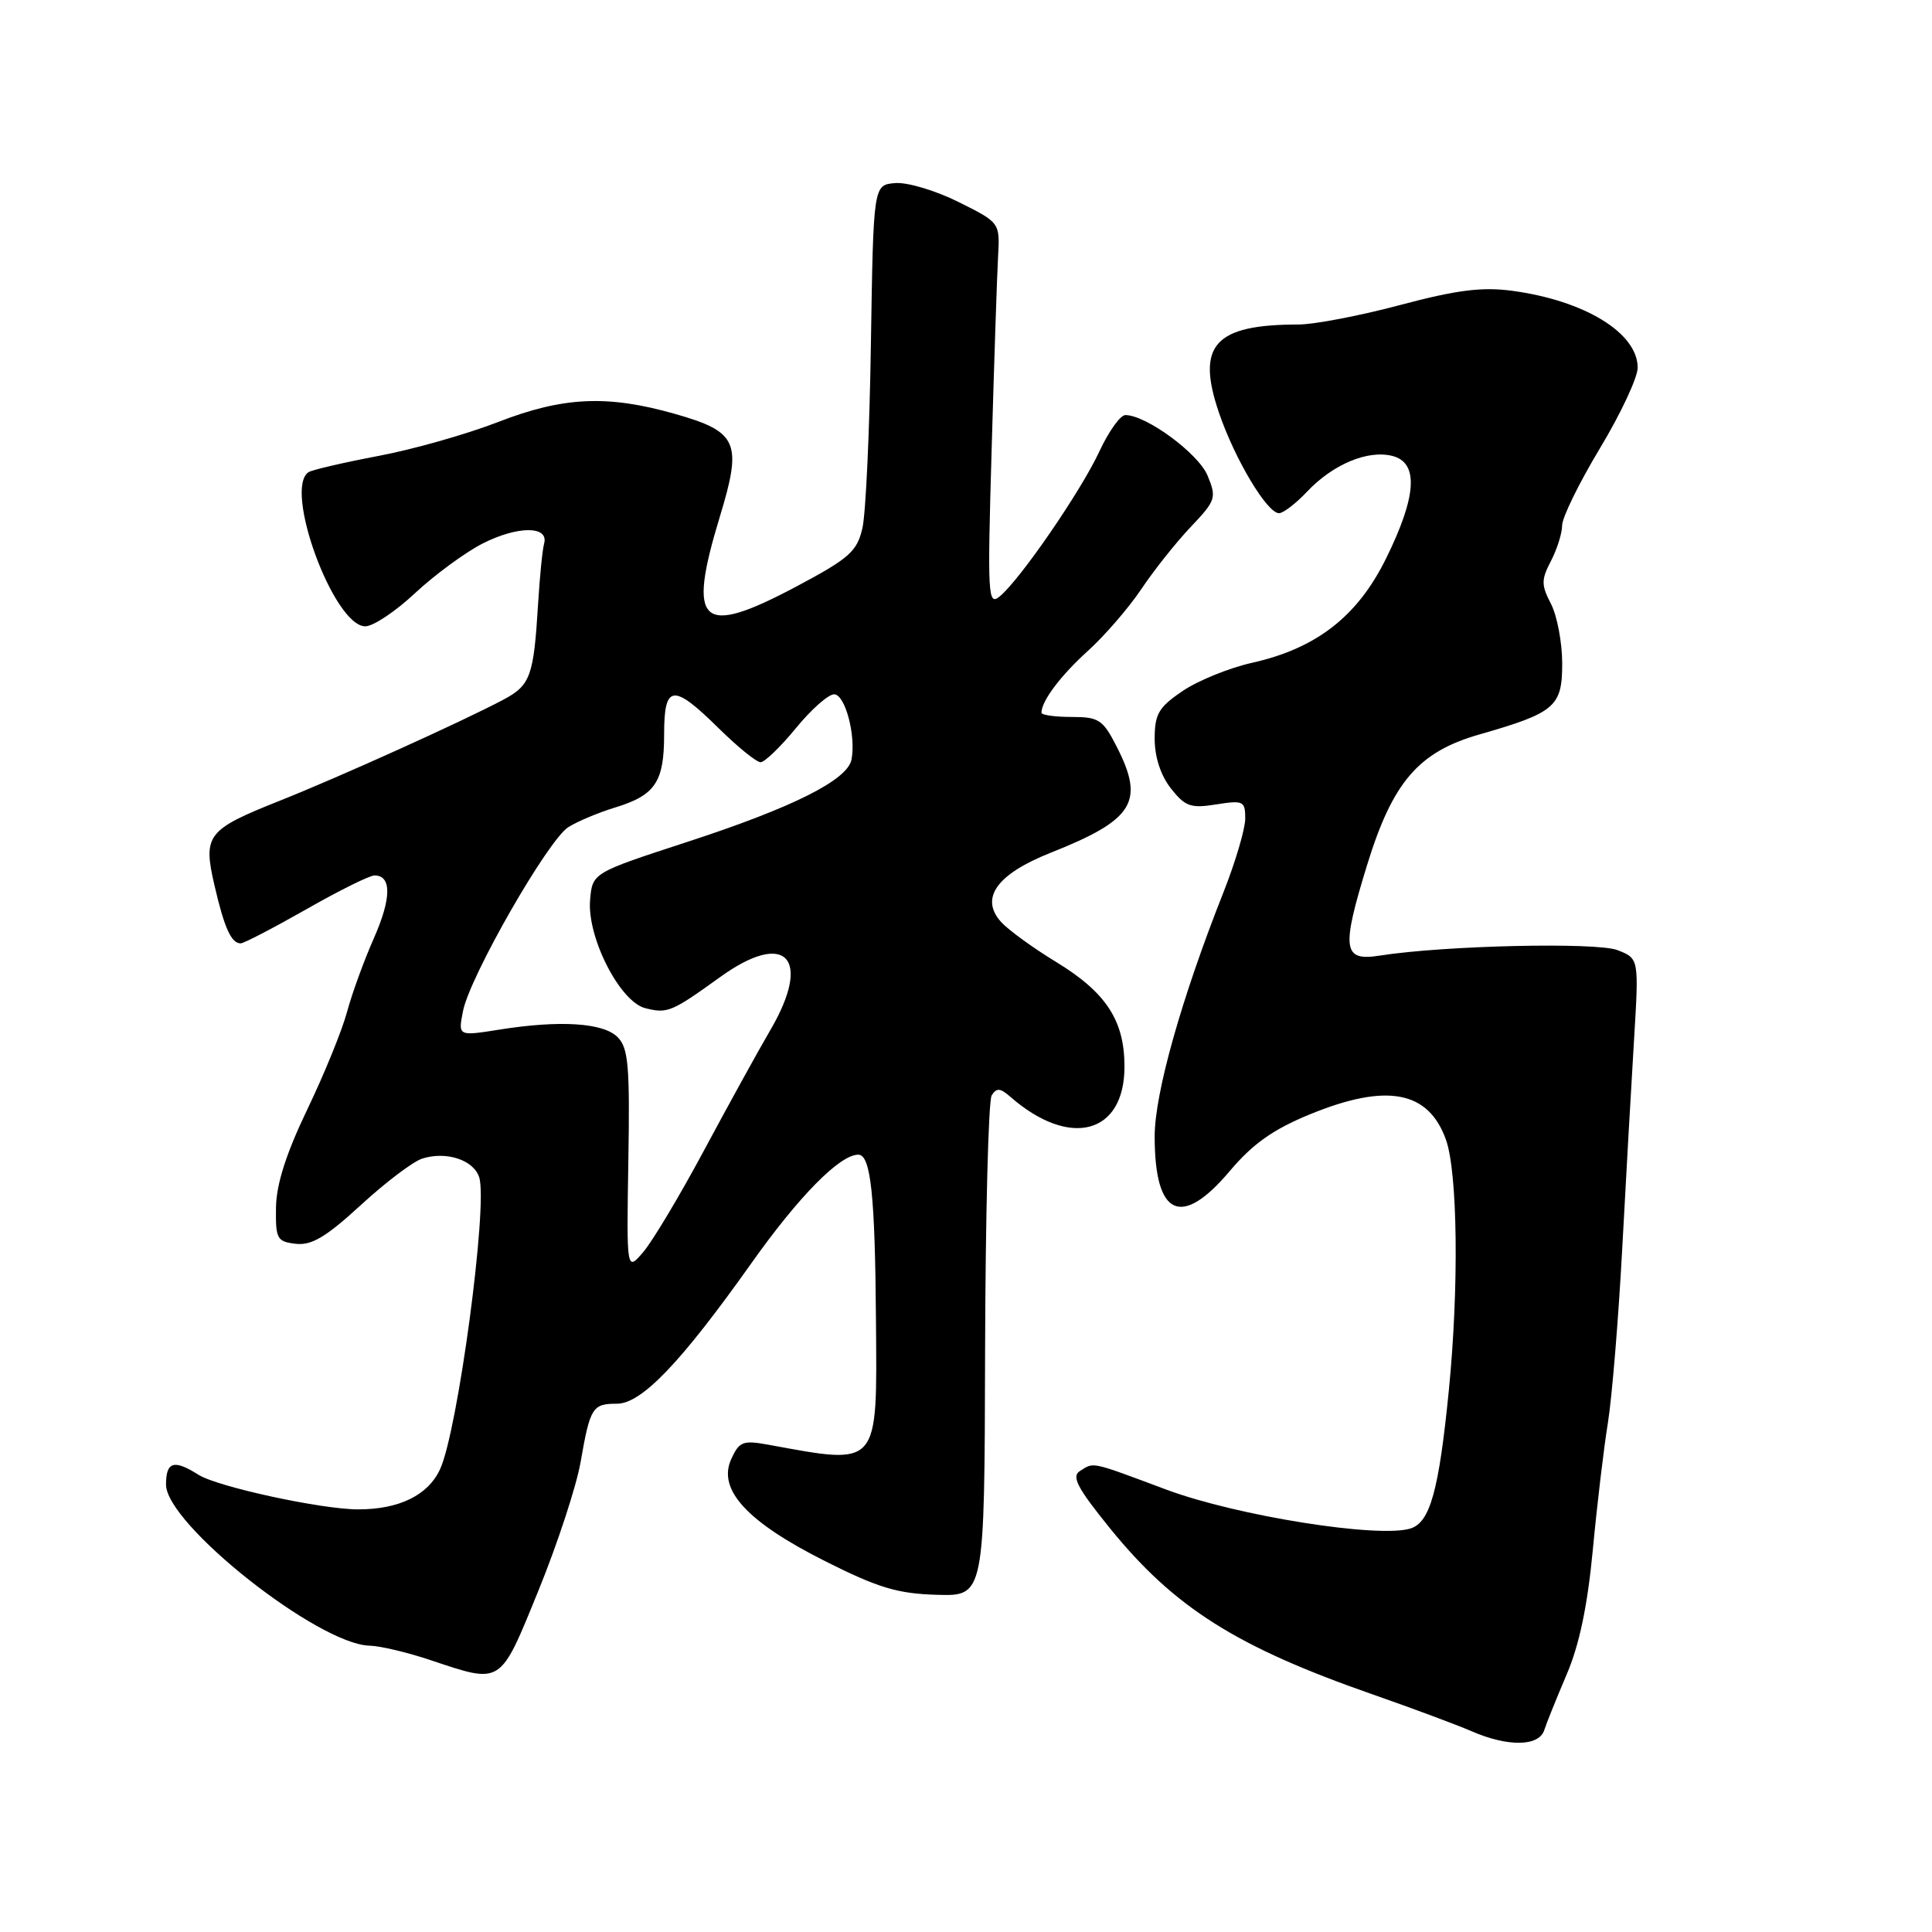 <?xml version="1.0" encoding="UTF-8" standalone="no"?>
<!DOCTYPE svg PUBLIC "-//W3C//DTD SVG 1.1//EN" "http://www.w3.org/Graphics/SVG/1.1/DTD/svg11.dtd" >
<svg xmlns="http://www.w3.org/2000/svg" xmlns:xlink="http://www.w3.org/1999/xlink" version="1.1" viewBox="0 0 256 256">
 <g >
 <path fill="currentColor"
d=" M 204.62 229.25 C 204.93 228.29 206.28 224.95 207.61 221.83 C 209.27 217.95 210.36 212.75 211.06 205.33 C 211.62 199.37 212.52 191.80 213.06 188.50 C 213.59 185.20 214.45 174.85 214.95 165.50 C 215.45 156.15 216.16 143.67 216.52 137.76 C 217.17 127.01 217.17 127.01 214.33 125.90 C 211.57 124.82 191.33 125.28 182.84 126.62 C 177.93 127.40 177.70 125.82 181.15 114.61 C 184.53 103.63 187.95 99.64 195.99 97.33 C 206.07 94.44 207.00 93.64 207.00 87.92 C 207.00 85.16 206.33 81.61 205.52 80.03 C 204.21 77.50 204.21 76.83 205.51 74.33 C 206.32 72.77 206.99 70.65 206.99 69.61 C 207.00 68.56 209.25 63.97 212.00 59.40 C 214.75 54.84 217.00 50.03 217.00 48.72 C 217.00 44.12 209.98 39.82 200.35 38.53 C 196.36 38.00 193.02 38.42 185.51 40.42 C 180.18 41.84 174.12 43.00 172.04 43.00 C 160.94 43.00 158.47 45.73 161.51 54.66 C 163.61 60.83 167.89 68.00 169.48 68.00 C 170.04 68.00 171.72 66.71 173.20 65.14 C 176.61 61.53 181.23 59.59 184.48 60.41 C 188.01 61.29 187.74 65.74 183.66 74.00 C 179.88 81.68 174.43 85.92 165.88 87.83 C 162.85 88.51 158.72 90.19 156.69 91.57 C 153.52 93.72 153.00 94.61 153.00 97.90 C 153.00 100.31 153.80 102.75 155.15 104.47 C 157.04 106.87 157.78 107.13 161.15 106.59 C 164.75 106.02 165.00 106.14 165.00 108.46 C 165.00 109.83 163.70 114.22 162.12 118.22 C 156.55 132.28 153.00 144.88 153.00 150.58 C 153.00 161.18 156.52 162.80 162.95 155.17 C 165.99 151.57 168.67 149.67 173.53 147.67 C 183.72 143.49 189.26 144.51 191.59 151.00 C 193.15 155.34 193.33 170.60 191.98 184.21 C 190.66 197.51 189.50 201.71 186.91 202.53 C 182.72 203.86 163.92 200.87 154.57 197.39 C 144.36 193.58 144.99 193.72 143.08 194.93 C 141.95 195.64 142.77 197.19 147.08 202.51 C 155.60 213.02 163.81 218.21 181.86 224.51 C 187.16 226.36 193.07 228.56 195.00 229.40 C 199.81 231.49 203.92 231.43 204.62 229.25 Z  M 71.35 210.75 C 73.87 204.56 76.39 196.89 76.94 193.69 C 78.20 186.48 78.50 186.00 81.74 186.00 C 85.01 186.00 90.20 180.58 99.52 167.44 C 105.84 158.52 111.27 153.00 113.73 153.00 C 115.38 153.00 115.95 158.34 116.07 174.95 C 116.22 194.59 116.61 194.14 101.79 191.43 C 98.45 190.82 97.95 191.01 96.89 193.34 C 95.05 197.38 98.99 201.66 109.31 206.85 C 116.39 210.41 118.94 211.17 124.16 211.32 C 130.45 211.50 130.45 211.50 130.53 178.97 C 130.58 161.08 130.97 145.86 131.40 145.15 C 132.04 144.12 132.53 144.16 133.85 145.31 C 141.74 152.22 149.00 150.31 149.00 141.33 C 149.00 135.22 146.57 131.51 139.95 127.47 C 136.90 125.62 133.62 123.23 132.66 122.18 C 129.80 119.02 132.06 115.84 139.18 113.01 C 150.24 108.62 151.71 106.27 147.98 98.96 C 146.14 95.35 145.61 95.00 141.98 95.00 C 139.79 95.00 138.00 94.75 138.00 94.43 C 138.00 92.89 140.55 89.50 144.16 86.24 C 146.36 84.25 149.55 80.56 151.23 78.06 C 152.91 75.55 155.86 71.84 157.79 69.81 C 161.11 66.31 161.22 65.96 160.01 63.02 C 158.80 60.09 151.88 55.00 149.12 55.00 C 148.45 55.00 146.91 57.16 145.68 59.80 C 143.26 65.03 135.20 76.76 132.49 79.01 C 130.90 80.33 130.83 79.08 131.40 59.46 C 131.73 47.93 132.11 36.48 132.25 34.00 C 132.50 29.50 132.50 29.50 127.00 26.76 C 123.97 25.25 120.20 24.12 118.61 24.26 C 115.73 24.50 115.73 24.50 115.40 45.50 C 115.23 57.05 114.72 68.08 114.27 70.00 C 113.55 73.09 112.53 73.99 105.48 77.74 C 92.81 84.46 91.02 82.82 95.37 68.50 C 98.39 58.59 97.78 57.21 89.39 54.83 C 80.47 52.30 74.62 52.57 66.00 55.92 C 61.88 57.52 54.75 59.55 50.16 60.41 C 45.57 61.28 41.41 62.25 40.91 62.55 C 37.50 64.66 44.21 82.97 48.40 82.99 C 49.44 83.00 52.41 81.02 55.00 78.59 C 57.60 76.17 61.61 73.22 63.93 72.03 C 68.59 69.66 72.74 69.65 72.10 72.02 C 71.87 72.84 71.52 76.42 71.30 80.00 C 70.72 89.59 70.29 90.79 66.74 92.69 C 61.41 95.53 45.02 102.94 37.00 106.13 C 27.40 109.95 26.87 110.65 28.43 117.36 C 29.73 122.98 30.65 125.00 31.89 125.00 C 32.31 125.00 36.21 122.97 40.56 120.50 C 44.90 118.02 48.98 116.00 49.62 116.00 C 51.91 116.00 51.88 119.02 49.54 124.32 C 48.23 127.28 46.63 131.68 45.98 134.10 C 45.33 136.52 42.97 142.32 40.72 147.00 C 37.91 152.86 36.62 156.90 36.57 160.00 C 36.51 164.16 36.70 164.52 39.19 164.81 C 41.29 165.05 43.20 163.91 47.82 159.67 C 51.08 156.67 54.74 153.90 55.95 153.52 C 59.14 152.50 62.77 153.70 63.50 156.01 C 64.67 159.70 60.66 189.63 58.31 194.68 C 56.72 198.13 52.89 200.00 47.46 200.00 C 42.59 200.00 28.81 197.01 26.29 195.41 C 23.04 193.35 22.00 193.67 22.00 196.72 C 22.00 201.95 42.16 217.90 48.98 218.06 C 50.36 218.09 53.98 218.95 57.00 219.96 C 66.57 223.15 66.19 223.40 71.35 210.75 Z  M 83.26 153.80 C 83.47 141.24 83.26 138.85 81.84 137.43 C 79.94 135.51 74.18 135.15 66.10 136.44 C 60.69 137.30 60.69 137.30 61.36 133.93 C 62.29 129.32 72.63 111.27 75.32 109.59 C 76.52 108.84 79.30 107.67 81.50 107.00 C 86.83 105.37 88.00 103.63 88.00 97.31 C 88.00 90.65 89.17 90.52 95.23 96.50 C 97.75 98.98 100.24 101.00 100.78 101.00 C 101.32 101.00 103.42 98.97 105.45 96.50 C 107.47 94.02 109.76 92.00 110.52 92.00 C 111.98 92.00 113.44 97.46 112.83 100.64 C 112.31 103.36 105.05 107.00 91.00 111.58 C 78.50 115.66 78.50 115.66 78.19 119.25 C 77.77 124.19 82.14 132.75 85.51 133.59 C 88.44 134.33 88.99 134.10 95.43 129.46 C 104.13 123.18 107.67 126.93 102.07 136.50 C 100.46 139.25 96.53 146.39 93.32 152.37 C 90.12 158.35 86.49 164.42 85.26 165.87 C 83.02 168.50 83.02 168.50 83.26 153.80 Z "/>
</g>
</svg>